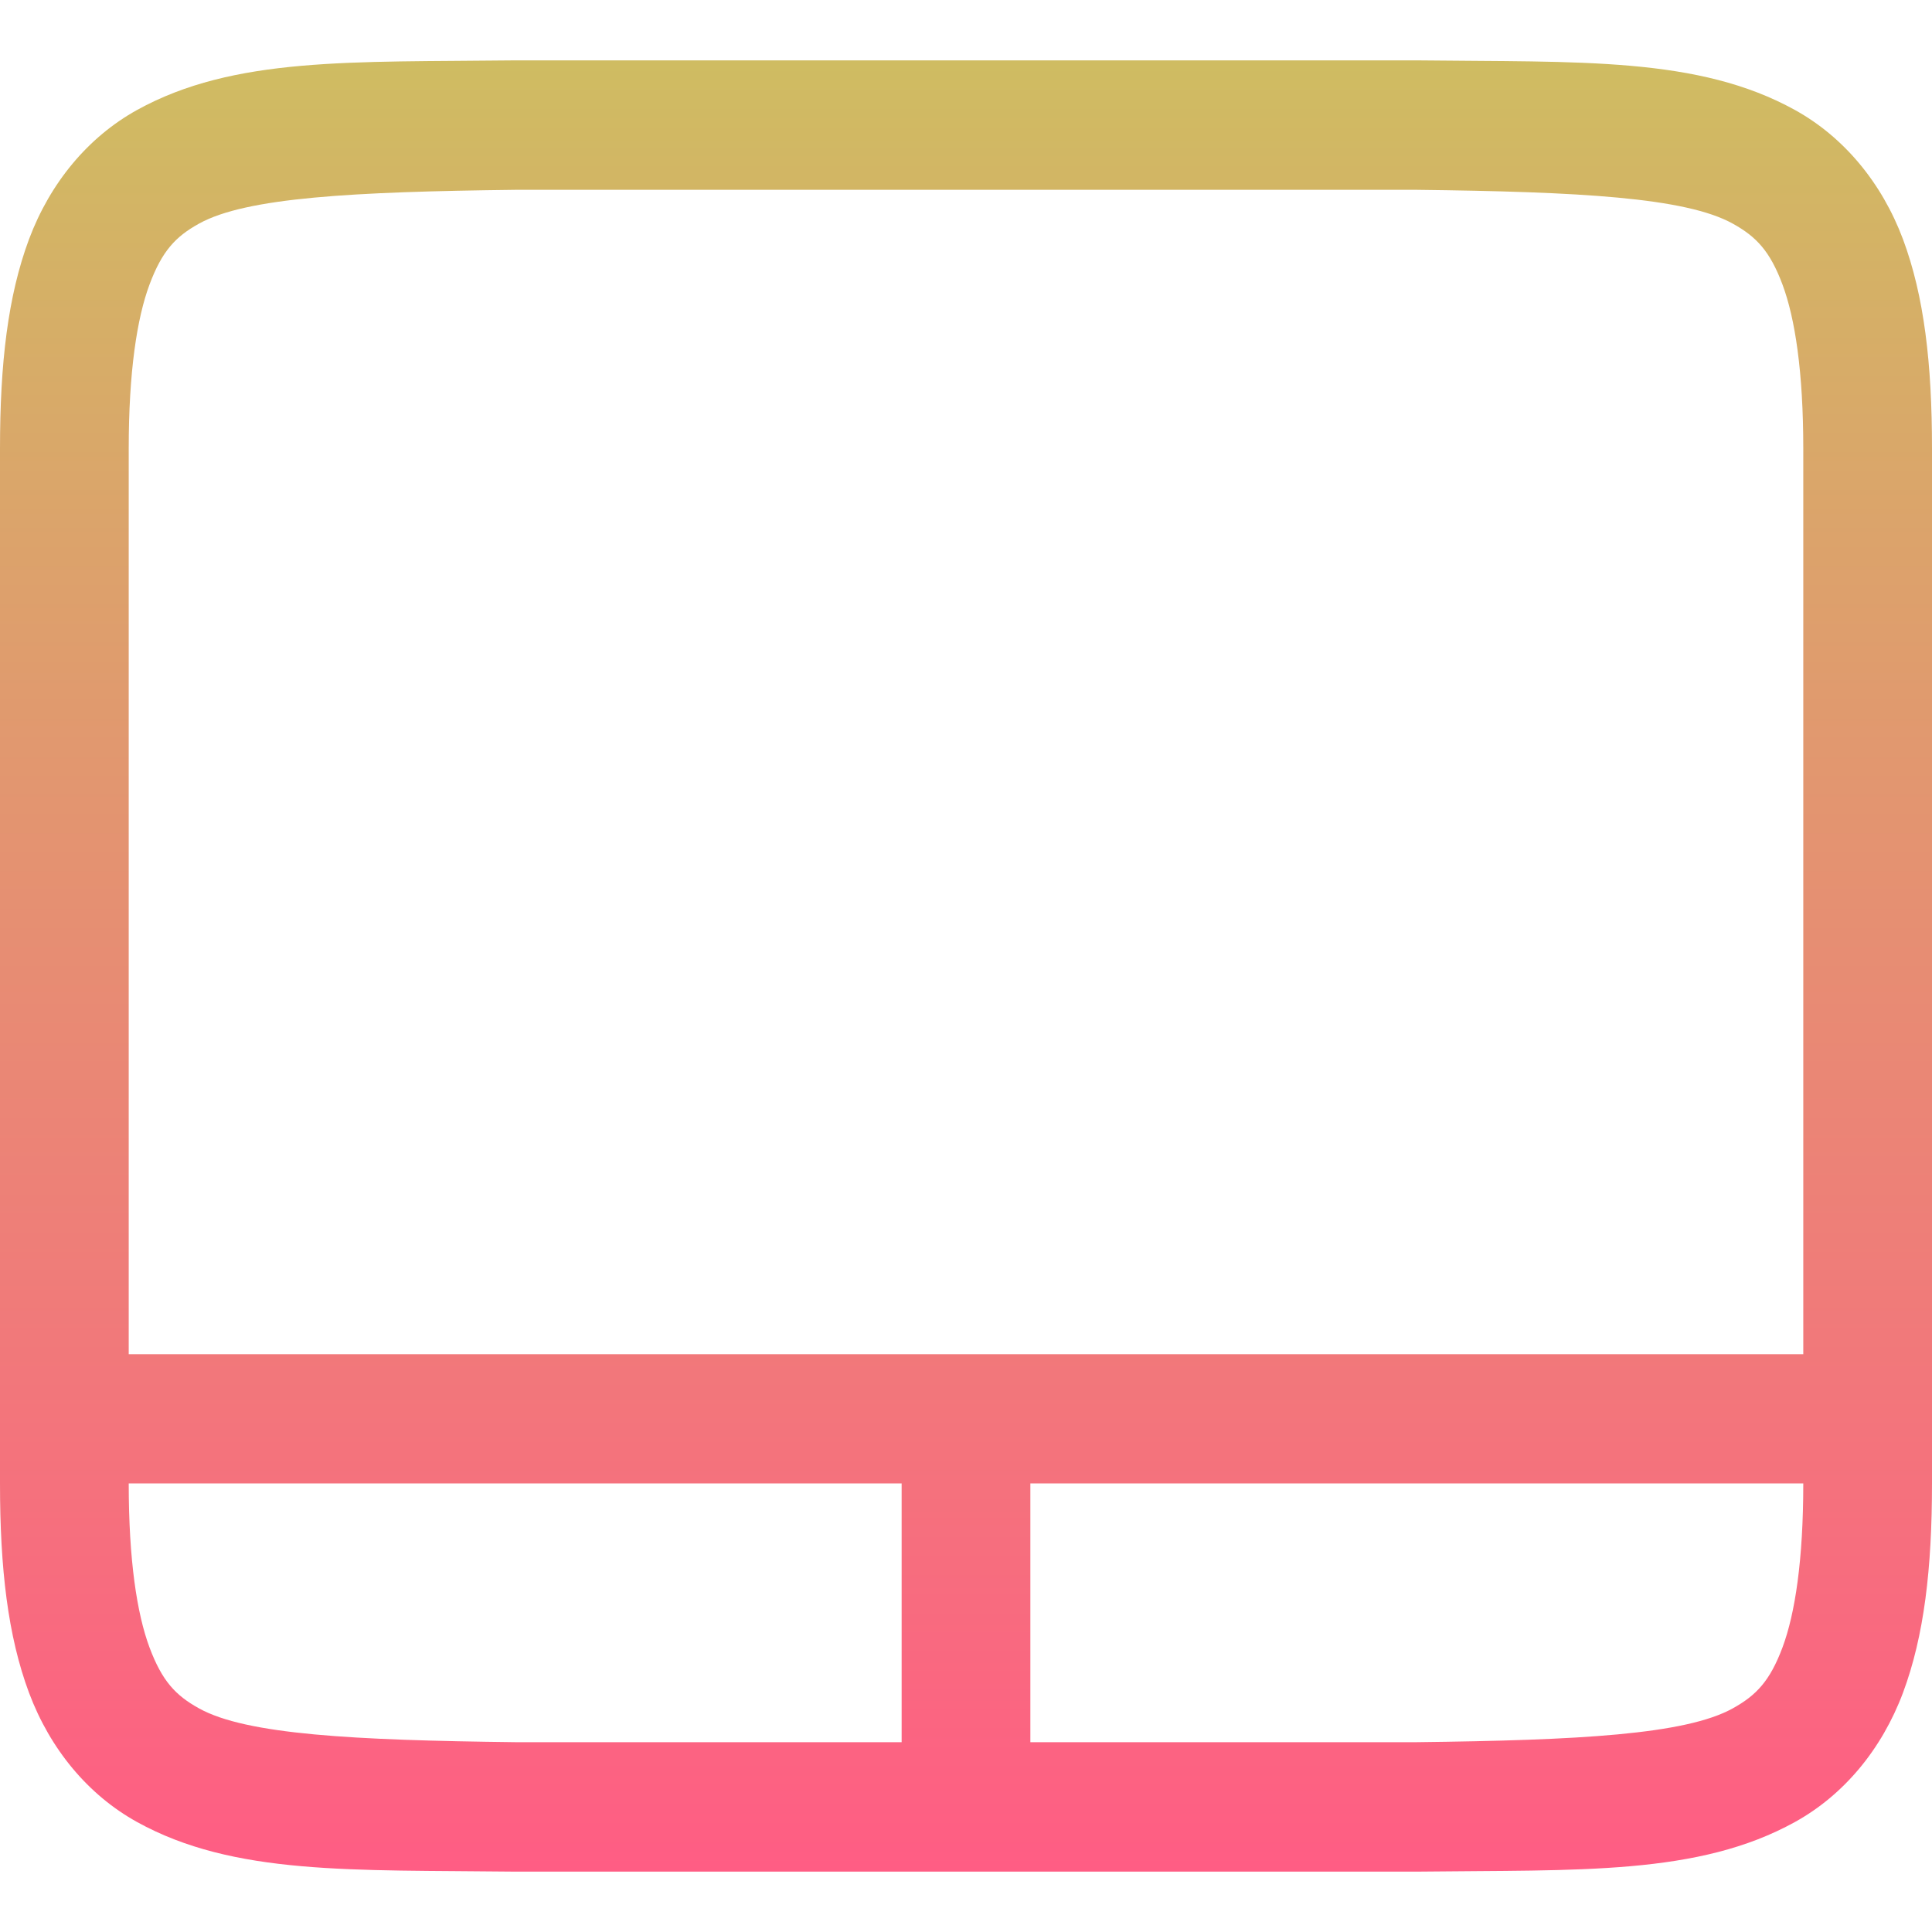 <svg xmlns="http://www.w3.org/2000/svg" width="16" height="16" version="1.1">
 <defs>
   <style id="current-color-scheme" type="text/css">
   .ColorScheme-Text { color: #0abdc6; } .ColorScheme-Highlight { color:#5294e2; }
  </style>
  <linearGradient id="arrongin" x1="0%" x2="0%" y1="0%" y2="100%">
   <stop offset="0%" style="stop-color:#dd9b44; stop-opacity:1"/>
   <stop offset="100%" style="stop-color:#ad6c16; stop-opacity:1"/>
  </linearGradient>
  <linearGradient id="aurora" x1="0%" x2="0%" y1="0%" y2="100%">
   <stop offset="0%" style="stop-color:#09D4DF; stop-opacity:1"/>
   <stop offset="100%" style="stop-color:#9269F4; stop-opacity:1"/>
  </linearGradient>
  <linearGradient id="cyberneon" x1="0%" x2="0%" y1="0%" y2="100%">
    <stop offset="0" style="stop-color:#0abdc6; stop-opacity:1"/>
    <stop offset="1" style="stop-color:#ea00d9; stop-opacity:1"/>
  </linearGradient>
  <linearGradient id="fitdance" x1="0%" x2="0%" y1="0%" y2="100%">
   <stop offset="0%" style="stop-color:#1AD6AB; stop-opacity:1"/>
   <stop offset="100%" style="stop-color:#329DB6; stop-opacity:1"/>
  </linearGradient>
  <linearGradient id="oomox" x1="0%" x2="0%" y1="0%" y2="100%">
   <stop offset="0%" style="stop-color:#cfbc62; stop-opacity:1"/>
   <stop offset="100%" style="stop-color:#ff5d84; stop-opacity:1"/>
  </linearGradient>
  <linearGradient id="rainblue" x1="0%" x2="0%" y1="0%" y2="100%">
   <stop offset="0%" style="stop-color:#00F260; stop-opacity:1"/>
   <stop offset="100%" style="stop-color:#0575E6; stop-opacity:1"/>
  </linearGradient>
  <linearGradient id="sunrise" x1="0%" x2="0%" y1="0%" y2="100%">
   <stop offset="0%" style="stop-color: #FF8501; stop-opacity:1"/>
   <stop offset="100%" style="stop-color: #FFCB01; stop-opacity:1"/>
  </linearGradient>
  <linearGradient id="telinkrin" x1="0%" x2="0%" y1="0%" y2="100%">
   <stop offset="0%" style="stop-color: #b2ced6; stop-opacity:1"/>
   <stop offset="100%" style="stop-color: #6da5b7; stop-opacity:1"/>
  </linearGradient>
  <linearGradient id="60spsycho" x1="0%" x2="0%" y1="0%" y2="100%">
   <stop offset="0%" style="stop-color: #df5940; stop-opacity:1"/>
   <stop offset="25%" style="stop-color: #d8d15f; stop-opacity:1"/>
   <stop offset="50%" style="stop-color: #e9882a; stop-opacity:1"/>
   <stop offset="100%" style="stop-color: #279362; stop-opacity:1"/>
  </linearGradient>
  <linearGradient id="90ssummer" x1="0%" x2="0%" y1="0%" y2="100%">
   <stop offset="0%" style="stop-color: #f618c7; stop-opacity:1"/>
   <stop offset="20%" style="stop-color: #94ffab; stop-opacity:1"/>
   <stop offset="50%" style="stop-color: #fbfd54; stop-opacity:1"/>
   <stop offset="100%" style="stop-color: #0f83ae; stop-opacity:1"/>
  </linearGradient>
 </defs>
 <path fill="url(#oomox)" class="ColorScheme-Text" d="M 4.26 0.5 C 2.918 0.516 1.936 0.467 1.133 0.912 C 0.731 1.135 0.416 1.512 0.24 1.982 C 0.065 2.452 1.110223e-16 3.01 0 3.715 L 0 12.285 C 0 12.99 0.065 13.548 0.24 14.018 C 0.416 14.488 0.731 14.865 1.133 15.088 C 1.936 15.533 2.918 15.484 4.26 15.5 L 4.266 15.5 L 11.736 15.5 L 11.74 15.5 C 13.082 15.484 14.064 15.533 14.867 15.088 C 15.269 14.865 15.584 14.488 15.76 14.018 C 15.935 13.548 16 12.99 16 12.285 L 16 3.715 C 16 3.01 15.935 2.452 15.76 1.982 C 15.584 1.512 15.269 1.135 14.867 0.912 C 14.064 0.467 13.082 0.516 11.74 0.5 L 11.734 0.5 L 4.264 0.5 L 4.26 0.5 z M 4.268 1.572 L 11.734 1.572 C 13.077 1.588 13.959 1.635 14.35 1.852 C 14.545 1.96 14.658 2.079 14.762 2.357 C 14.866 2.636 14.934 3.08 14.934 3.715 L 14.934 11.215 L 1.066 11.215 L 1.066 3.715 C 1.066 3.08 1.134 2.636 1.238 2.357 C 1.342 2.079 1.453 1.96 1.648 1.852 C 2.039 1.635 2.925 1.588 4.268 1.572 z M 1.066 12.285 L 7.467 12.285 L 7.467 14.428 L 4.273 14.428 L 4.268 14.428 C 2.925 14.412 2.039 14.365 1.648 14.148 C 1.453 14.04 1.342 13.921 1.238 13.643 C 1.134 13.364 1.066 12.92 1.066 12.285 z M 8.533 12.285 L 14.934 12.285 C 14.934 12.92 14.866 13.364 14.762 13.643 C 14.658 13.921 14.545 14.04 14.35 14.148 C 13.959 14.365 13.075 14.412 11.732 14.428 L 8.533 14.428 L 8.533 12.285 z"/>
</svg>
